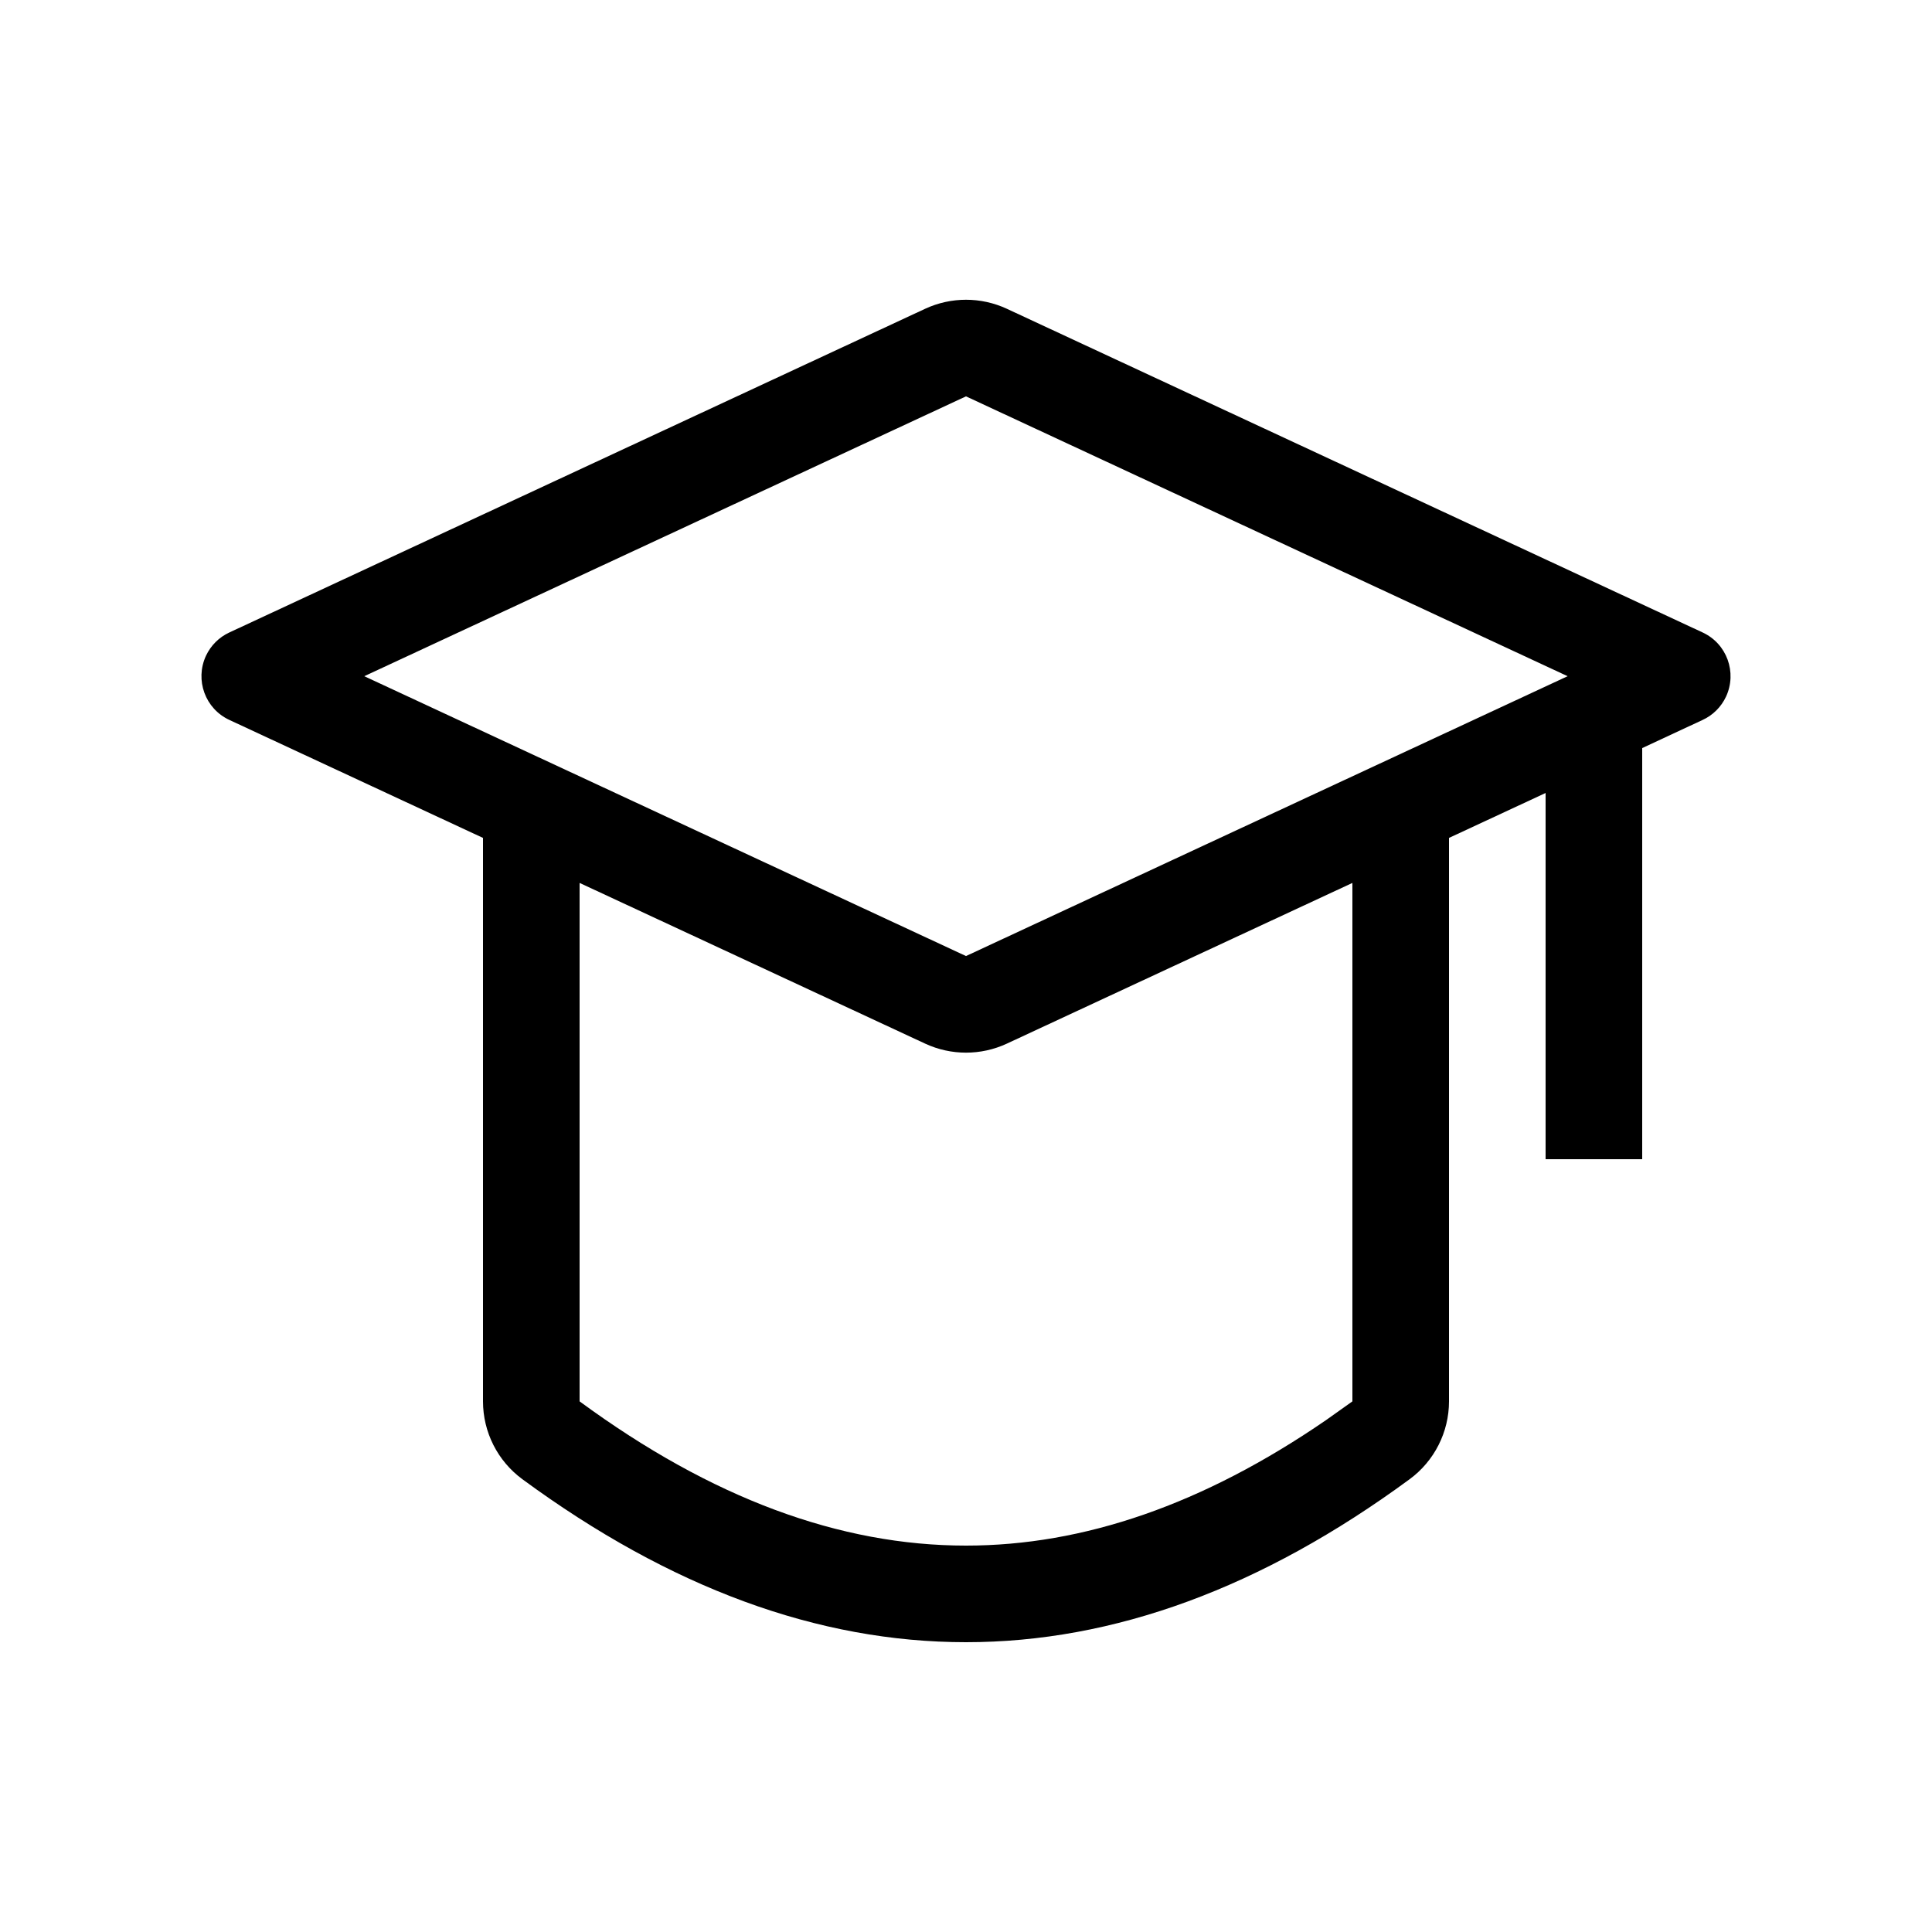 <svg width="20" height="20" viewBox="0 0 20 20" fill="none" xmlns="http://www.w3.org/2000/svg" xmlns:xlink="http://www.w3.org/1999/xlink">
	<path id="形状结合" d="M10.422 3.196L17.625 6.547C17.876 6.663 17.984 6.96 17.868 7.211C17.818 7.318 17.732 7.404 17.625 7.453L17 7.744L17 12L16 12L16 8.209L15 8.674L15 14.507C15 14.825 14.848 15.125 14.592 15.313C13.061 16.438 11.531 17 10 17C8.469 17 6.939 16.438 5.408 15.313C5.151 15.124 5 14.825 5 14.507L5 8.674L2.375 7.453C2.124 7.337 2.016 7.04 2.132 6.789C2.182 6.682 2.268 6.596 2.375 6.547L9.578 3.196C9.846 3.072 10.154 3.072 10.422 3.196ZM3.771 7L10 4.103L16.228 7L10 9.897L3.771 7ZM10.422 10.804L14 9.14L14 14.507L13.727 14.701C12.455 15.575 11.217 16 10 16C8.696 16 7.368 15.512 6 14.507L6 9.14L9.578 10.804C9.846 10.928 10.154 10.928 10.422 10.804Z" clip-rule="evenodd" fill-rule="evenodd" fill="#000000" fill-opacity="1"/>
</svg>
